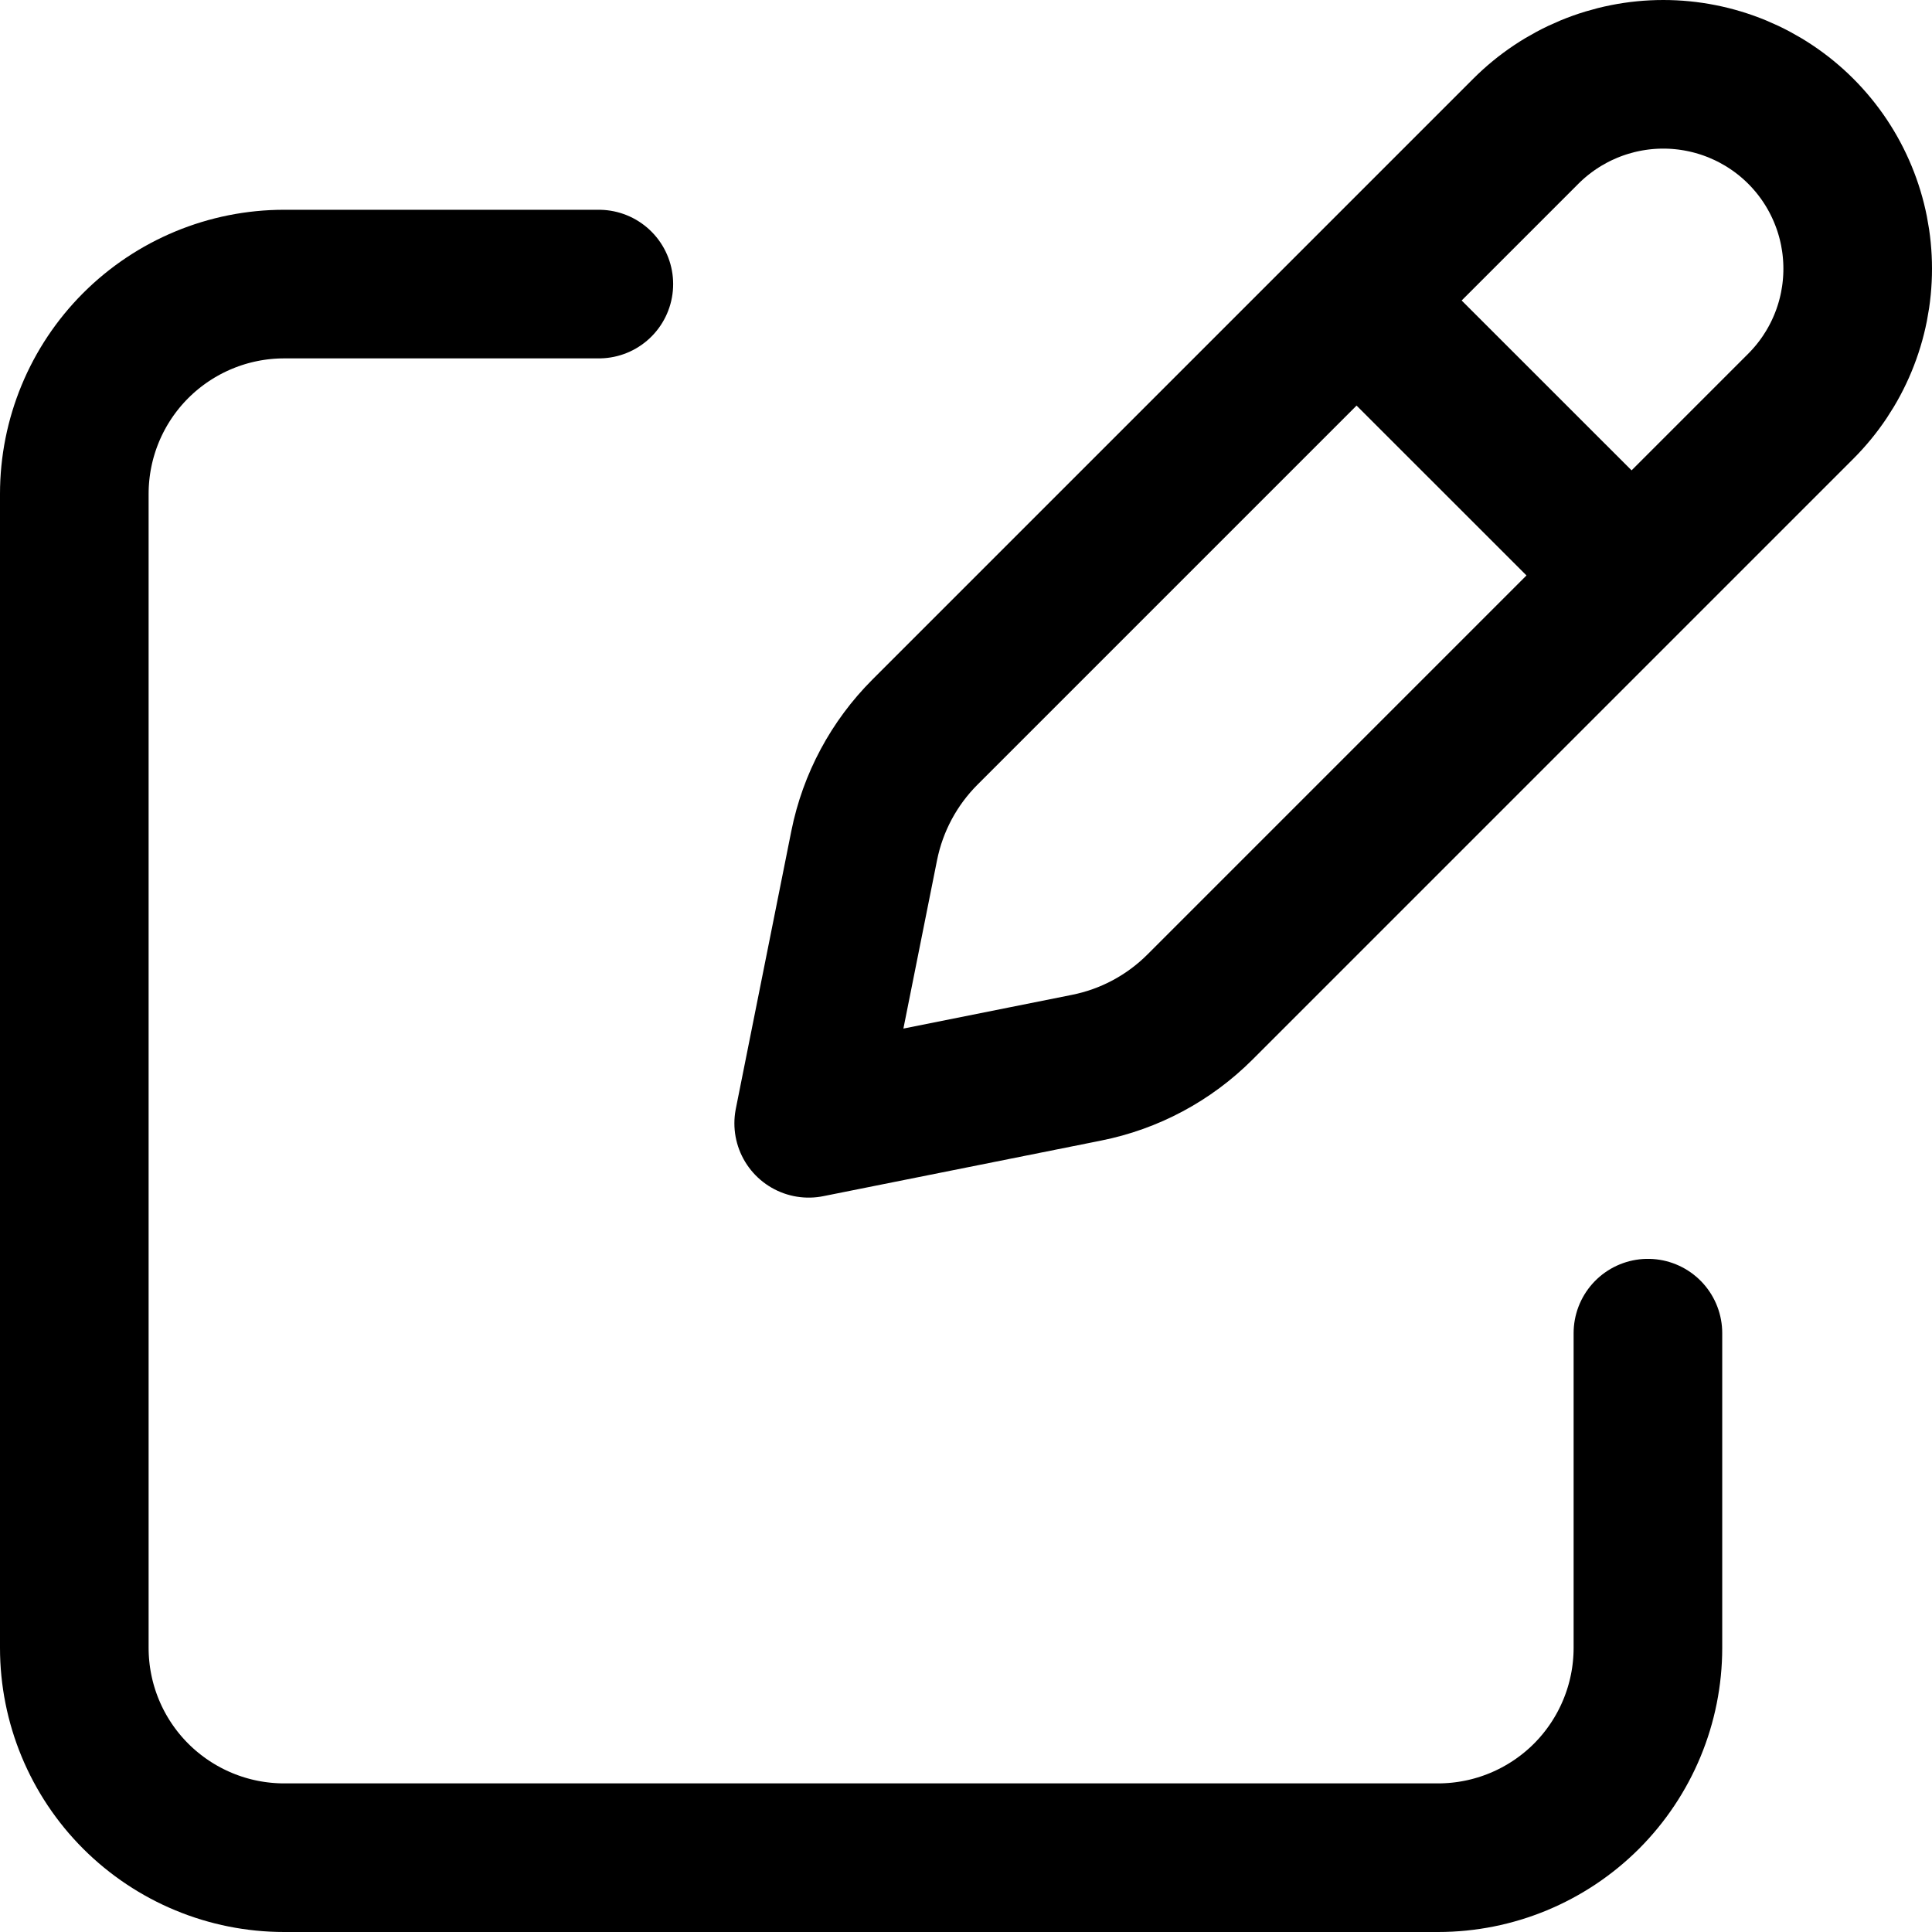 <svg viewBox="0 0 26 26" fill="none" xmlns="http://www.w3.org/2000/svg"><g stroke="currentColor" stroke-linecap="round" stroke-linejoin="round" stroke-width="2"><path d="M18.611 4.399L21.601 7.388L18.611 4.399ZM20.534 1.766L12.448 9.852C12.031 10.269 11.746 10.8 11.63 11.379L10.883 15.117L14.621 14.369C15.2 14.254 15.731 13.97 16.149 13.552L24.234 5.467C24.477 5.224 24.67 4.935 24.801 4.618C24.933 4.3 25 3.96 25 3.616C25 3.273 24.933 2.933 24.801 2.615C24.67 2.298 24.477 2.009 24.234 1.766C23.991 1.523 23.703 1.331 23.385 1.199C23.068 1.068 22.727 1 22.384 1C22.04 1 21.7 1.068 21.383 1.199C21.065 1.331 20.777 1.523 20.534 1.766V1.766Z" /><path d="M22.177 17.941V22.176C22.177 22.925 21.879 23.643 21.35 24.173C20.82 24.702 20.102 25 19.353 25H3.824C3.075 25 2.357 24.702 1.827 24.173C1.297 23.643 1 22.925 1 22.176V6.647C1 5.898 1.297 5.18 1.827 4.65C2.357 4.121 3.075 3.823 3.824 3.823H8.059" /></g></svg>